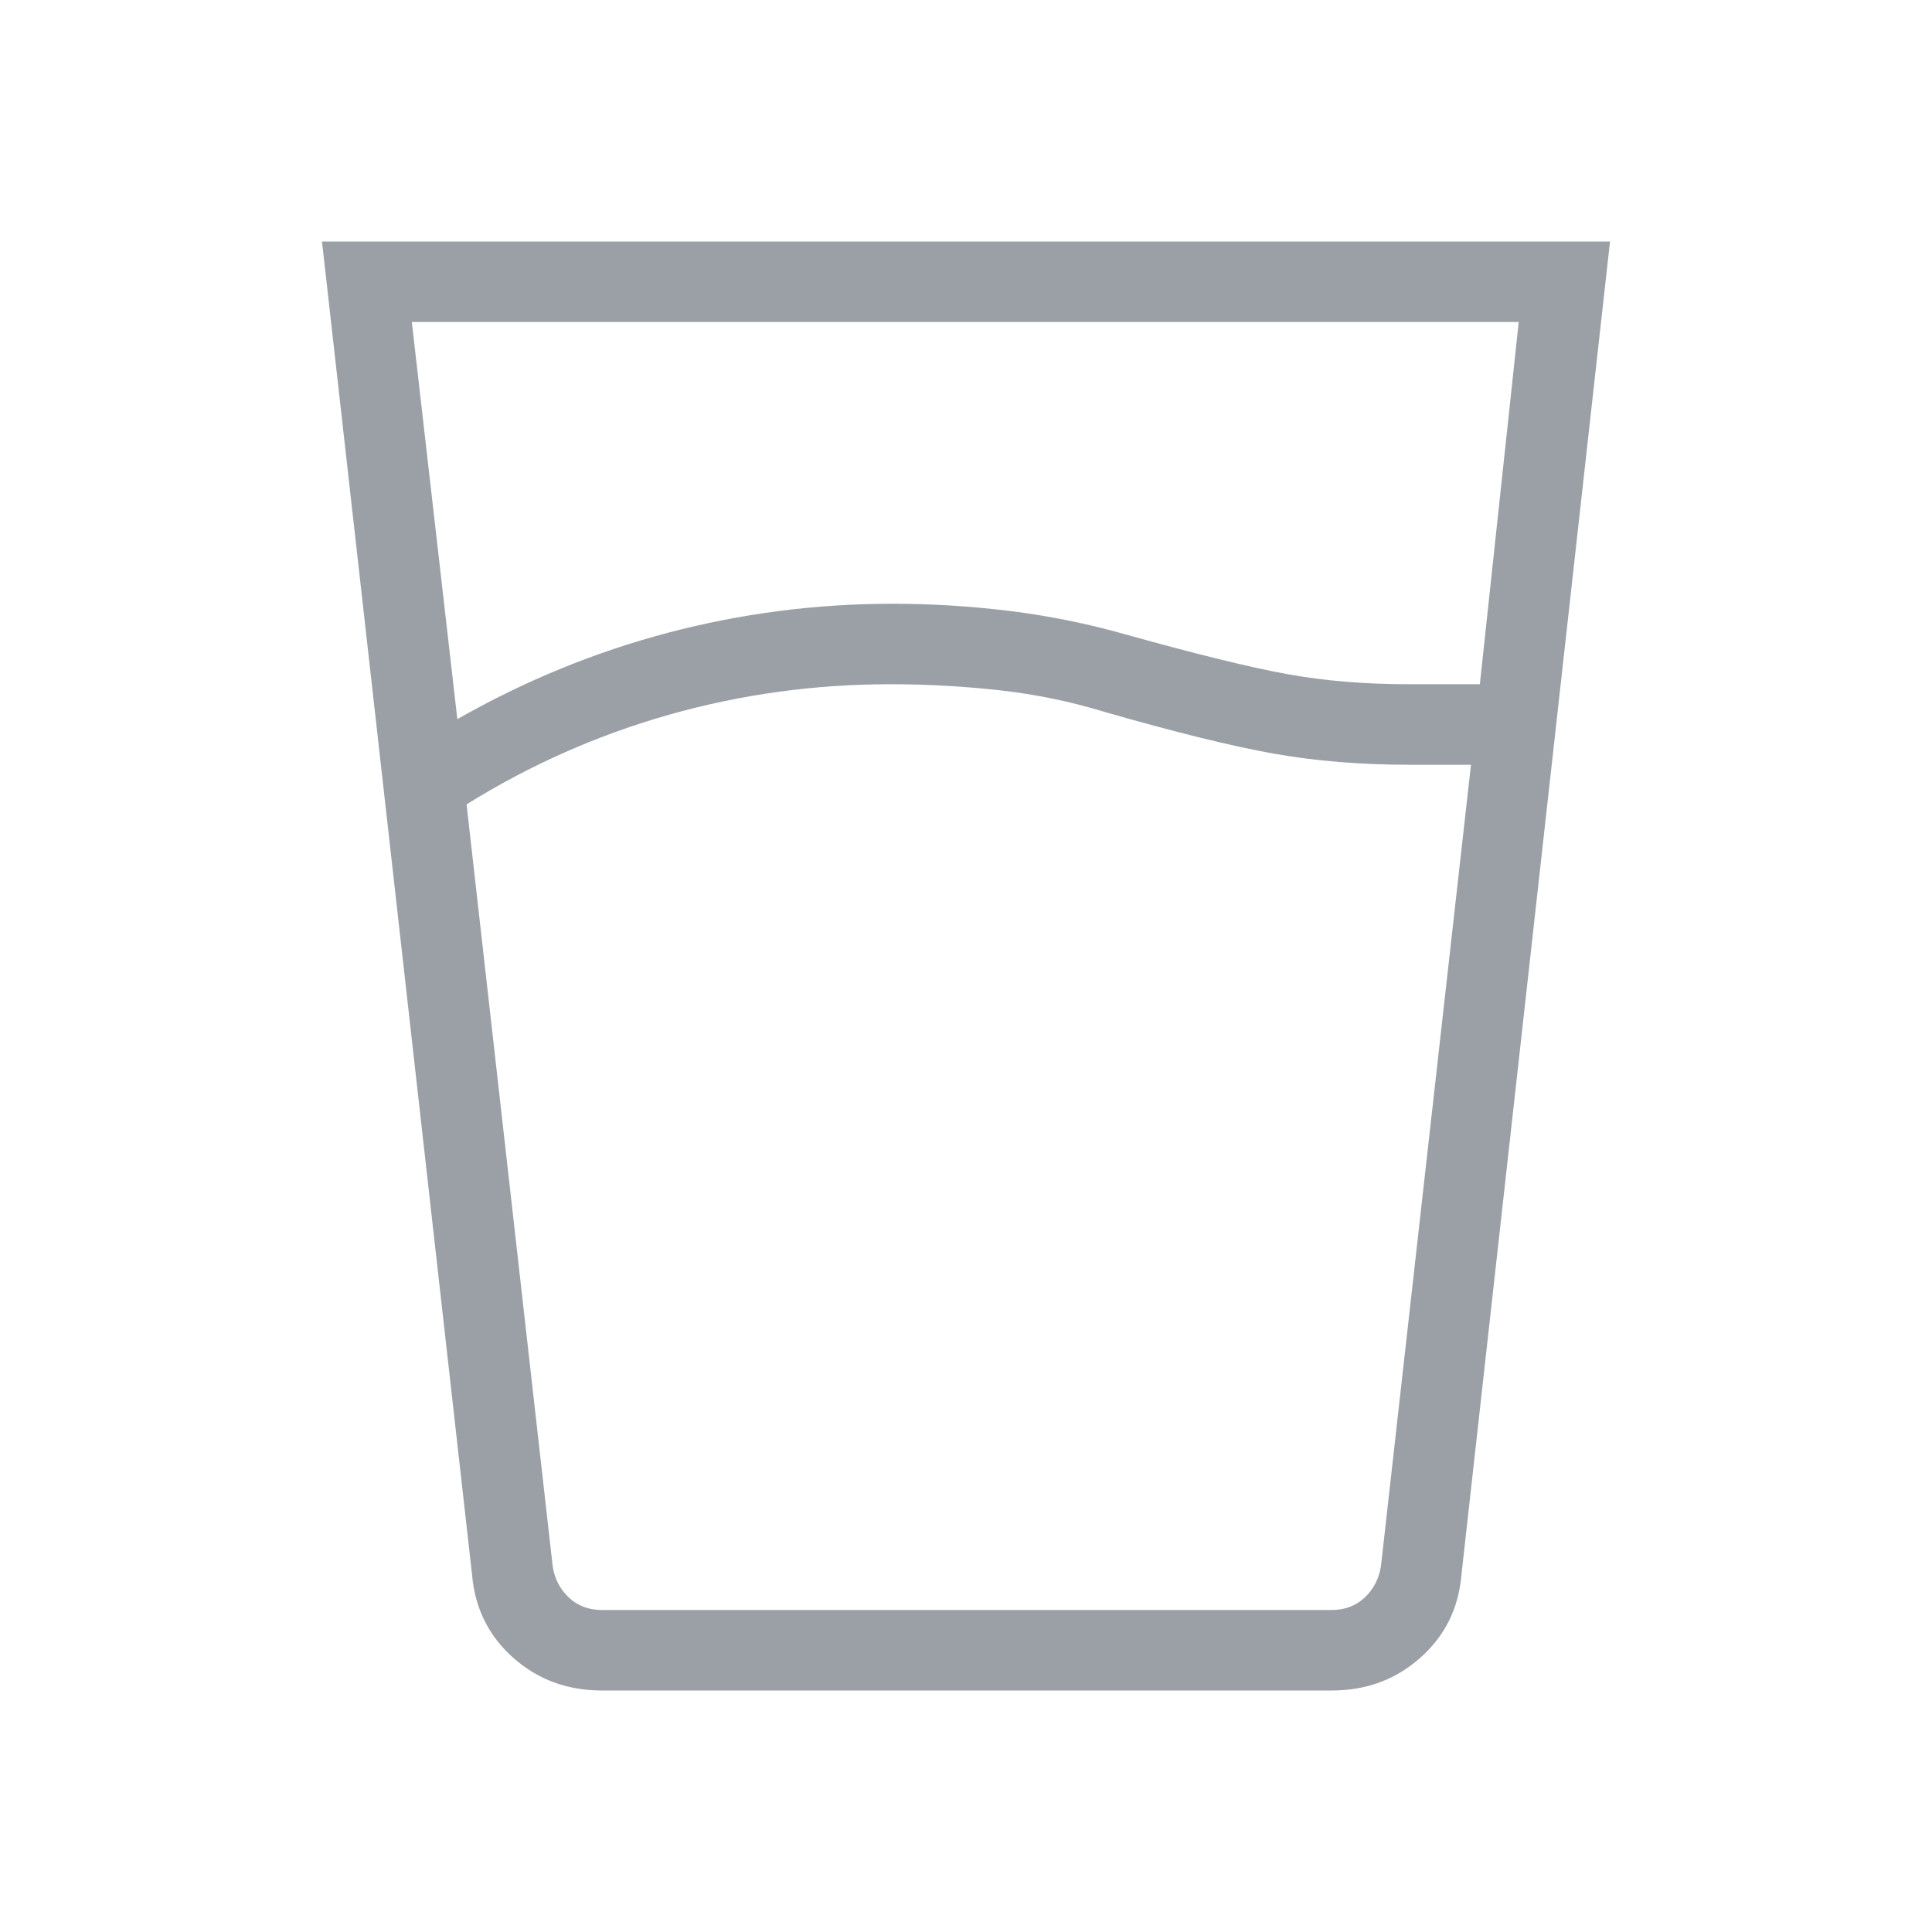 <svg width="32" height="32" viewBox="0 0 32 32" fill="none" xmlns="http://www.w3.org/2000/svg">
<path d="M14.749 11.333C13.492 11.333 12.271 11.501 11.085 11.837C9.9 12.173 8.78 12.668 7.728 13.323L9.155 25.949C9.188 26.154 9.278 26.324 9.423 26.461C9.568 26.598 9.752 26.667 9.975 26.667H22.052C22.274 26.667 22.458 26.598 22.603 26.461C22.748 26.324 22.837 26.154 22.872 25.949L24.364 12.667H23.353C22.544 12.667 21.794 12.606 21.105 12.484C20.416 12.362 19.48 12.132 18.297 11.792C17.735 11.62 17.154 11.5 16.556 11.433C15.958 11.367 15.356 11.333 14.749 11.333ZM7.575 11.911C8.691 11.276 9.855 10.799 11.065 10.48C12.277 10.16 13.516 10 14.783 10C15.432 10 16.08 10.04 16.727 10.12C17.374 10.2 18.011 10.329 18.639 10.507C19.818 10.836 20.715 11.056 21.329 11.167C21.944 11.278 22.611 11.333 23.329 11.333H24.511L25.155 5.333H6.821L7.575 11.911ZM9.967 28C9.398 28 8.91 27.82 8.504 27.461C8.098 27.102 7.87 26.647 7.82 26.095L5.333 4H26.667L24.205 26.095C24.156 26.647 23.928 27.102 23.521 27.461C23.116 27.82 22.628 28 22.059 28H9.967ZM14.749 26.667H22.872H9.155H14.749Z" fill="#9BA0A6"/>
</svg>
